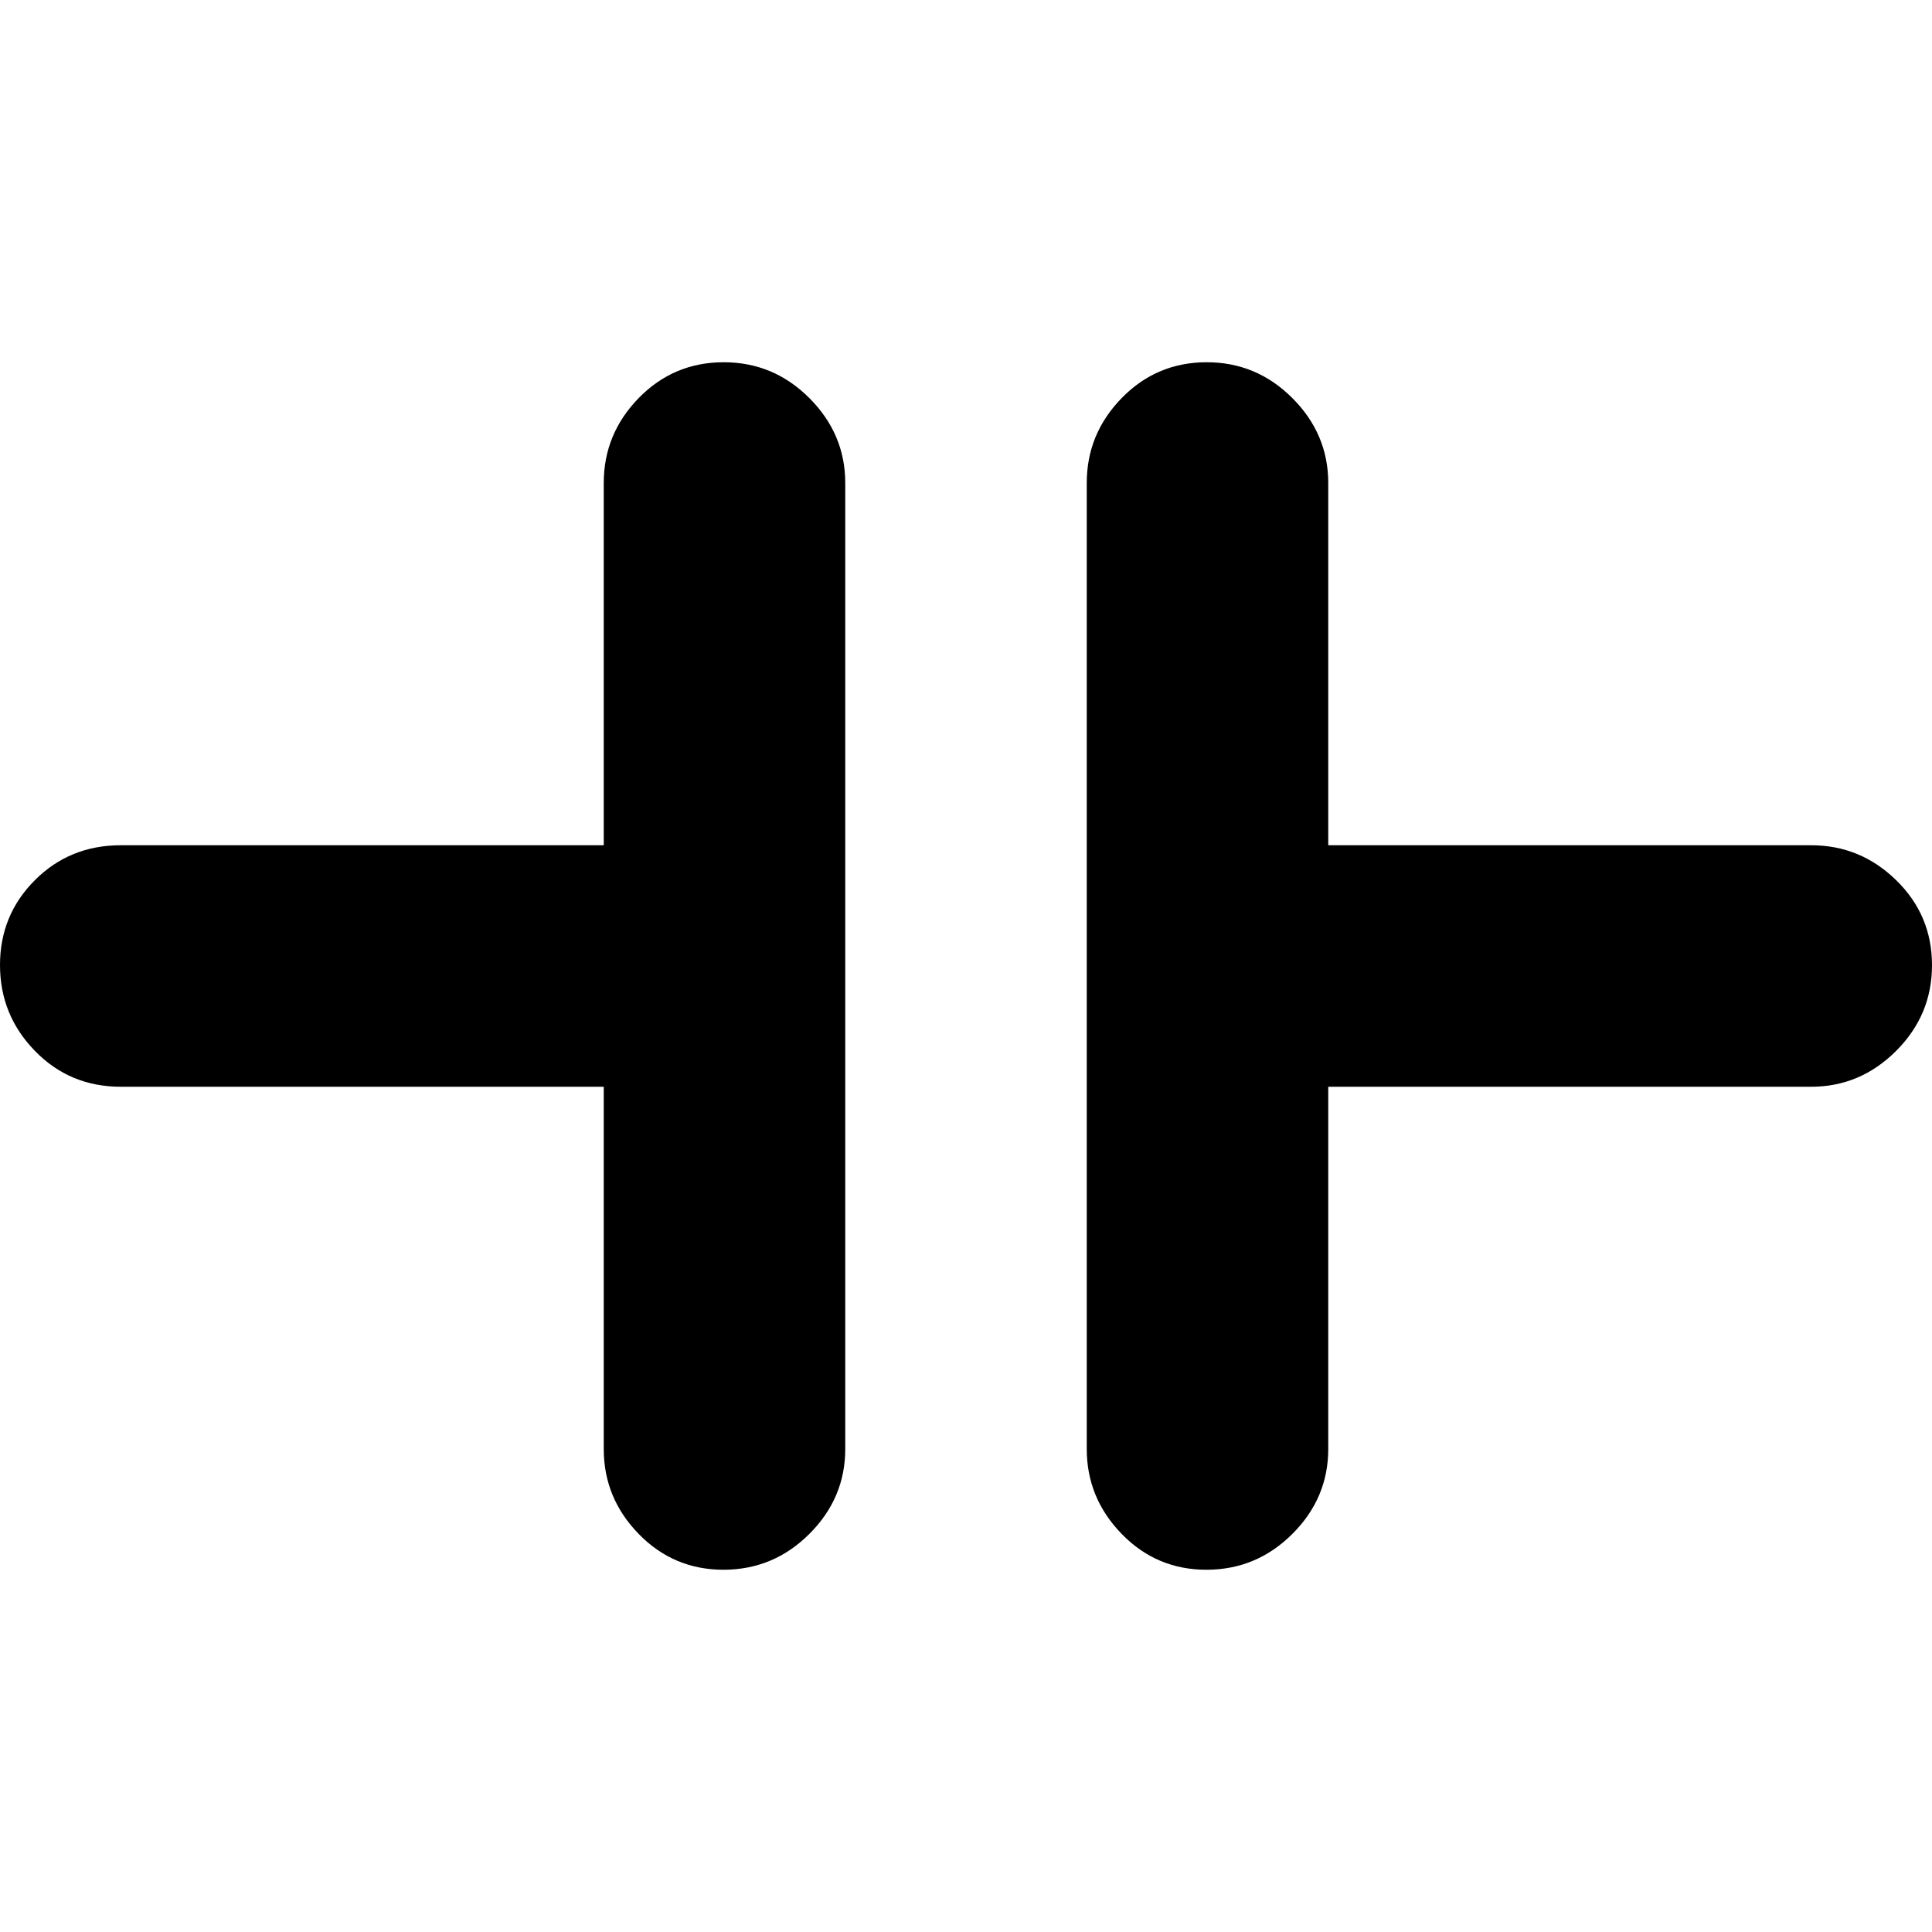 <?xml version="1.0" encoding="utf-8"?> <!-- Generator: IcoMoon.io --> <!DOCTYPE svg PUBLIC "-//W3C//DTD SVG 1.1//EN" "http://www.w3.org/Graphics/SVG/1.1/DTD/svg11.dtd"> <svg width="32" height="32" viewBox="0 0 32 32" xmlns="http://www.w3.org/2000/svg" xmlns:xlink="http://www.w3.org/1999/xlink" fill="#000000"><g><path d="M 30,18l-8,0 l0,6 q0,0.813 -0.594,1.406t-1.422,0.594t-1.406-0.594t-0.578-1.406l0-16 q0-0.813 0.578-1.406t 1.406-0.594t 1.422,0.594t 0.594,1.406l0,6 l 8,0 q 0.813,0 1.406,0.578t 0.594,1.406t-0.594,1.422t-1.406,0.594zM 11.984,26q-0.828,0 -1.406-0.594t-0.578-1.406l0-6 l-8,0 q-0.844,0 -1.422-0.594t-0.578-1.422t 0.578-1.406t 1.422-0.578l 8,0 l0-6 q0-0.813 0.578-1.406t 1.406-0.594t 1.422,0.594t 0.594,1.406l0,16 q0,0.813 -0.594,1.406t-1.422,0.594z"></path></g></svg>